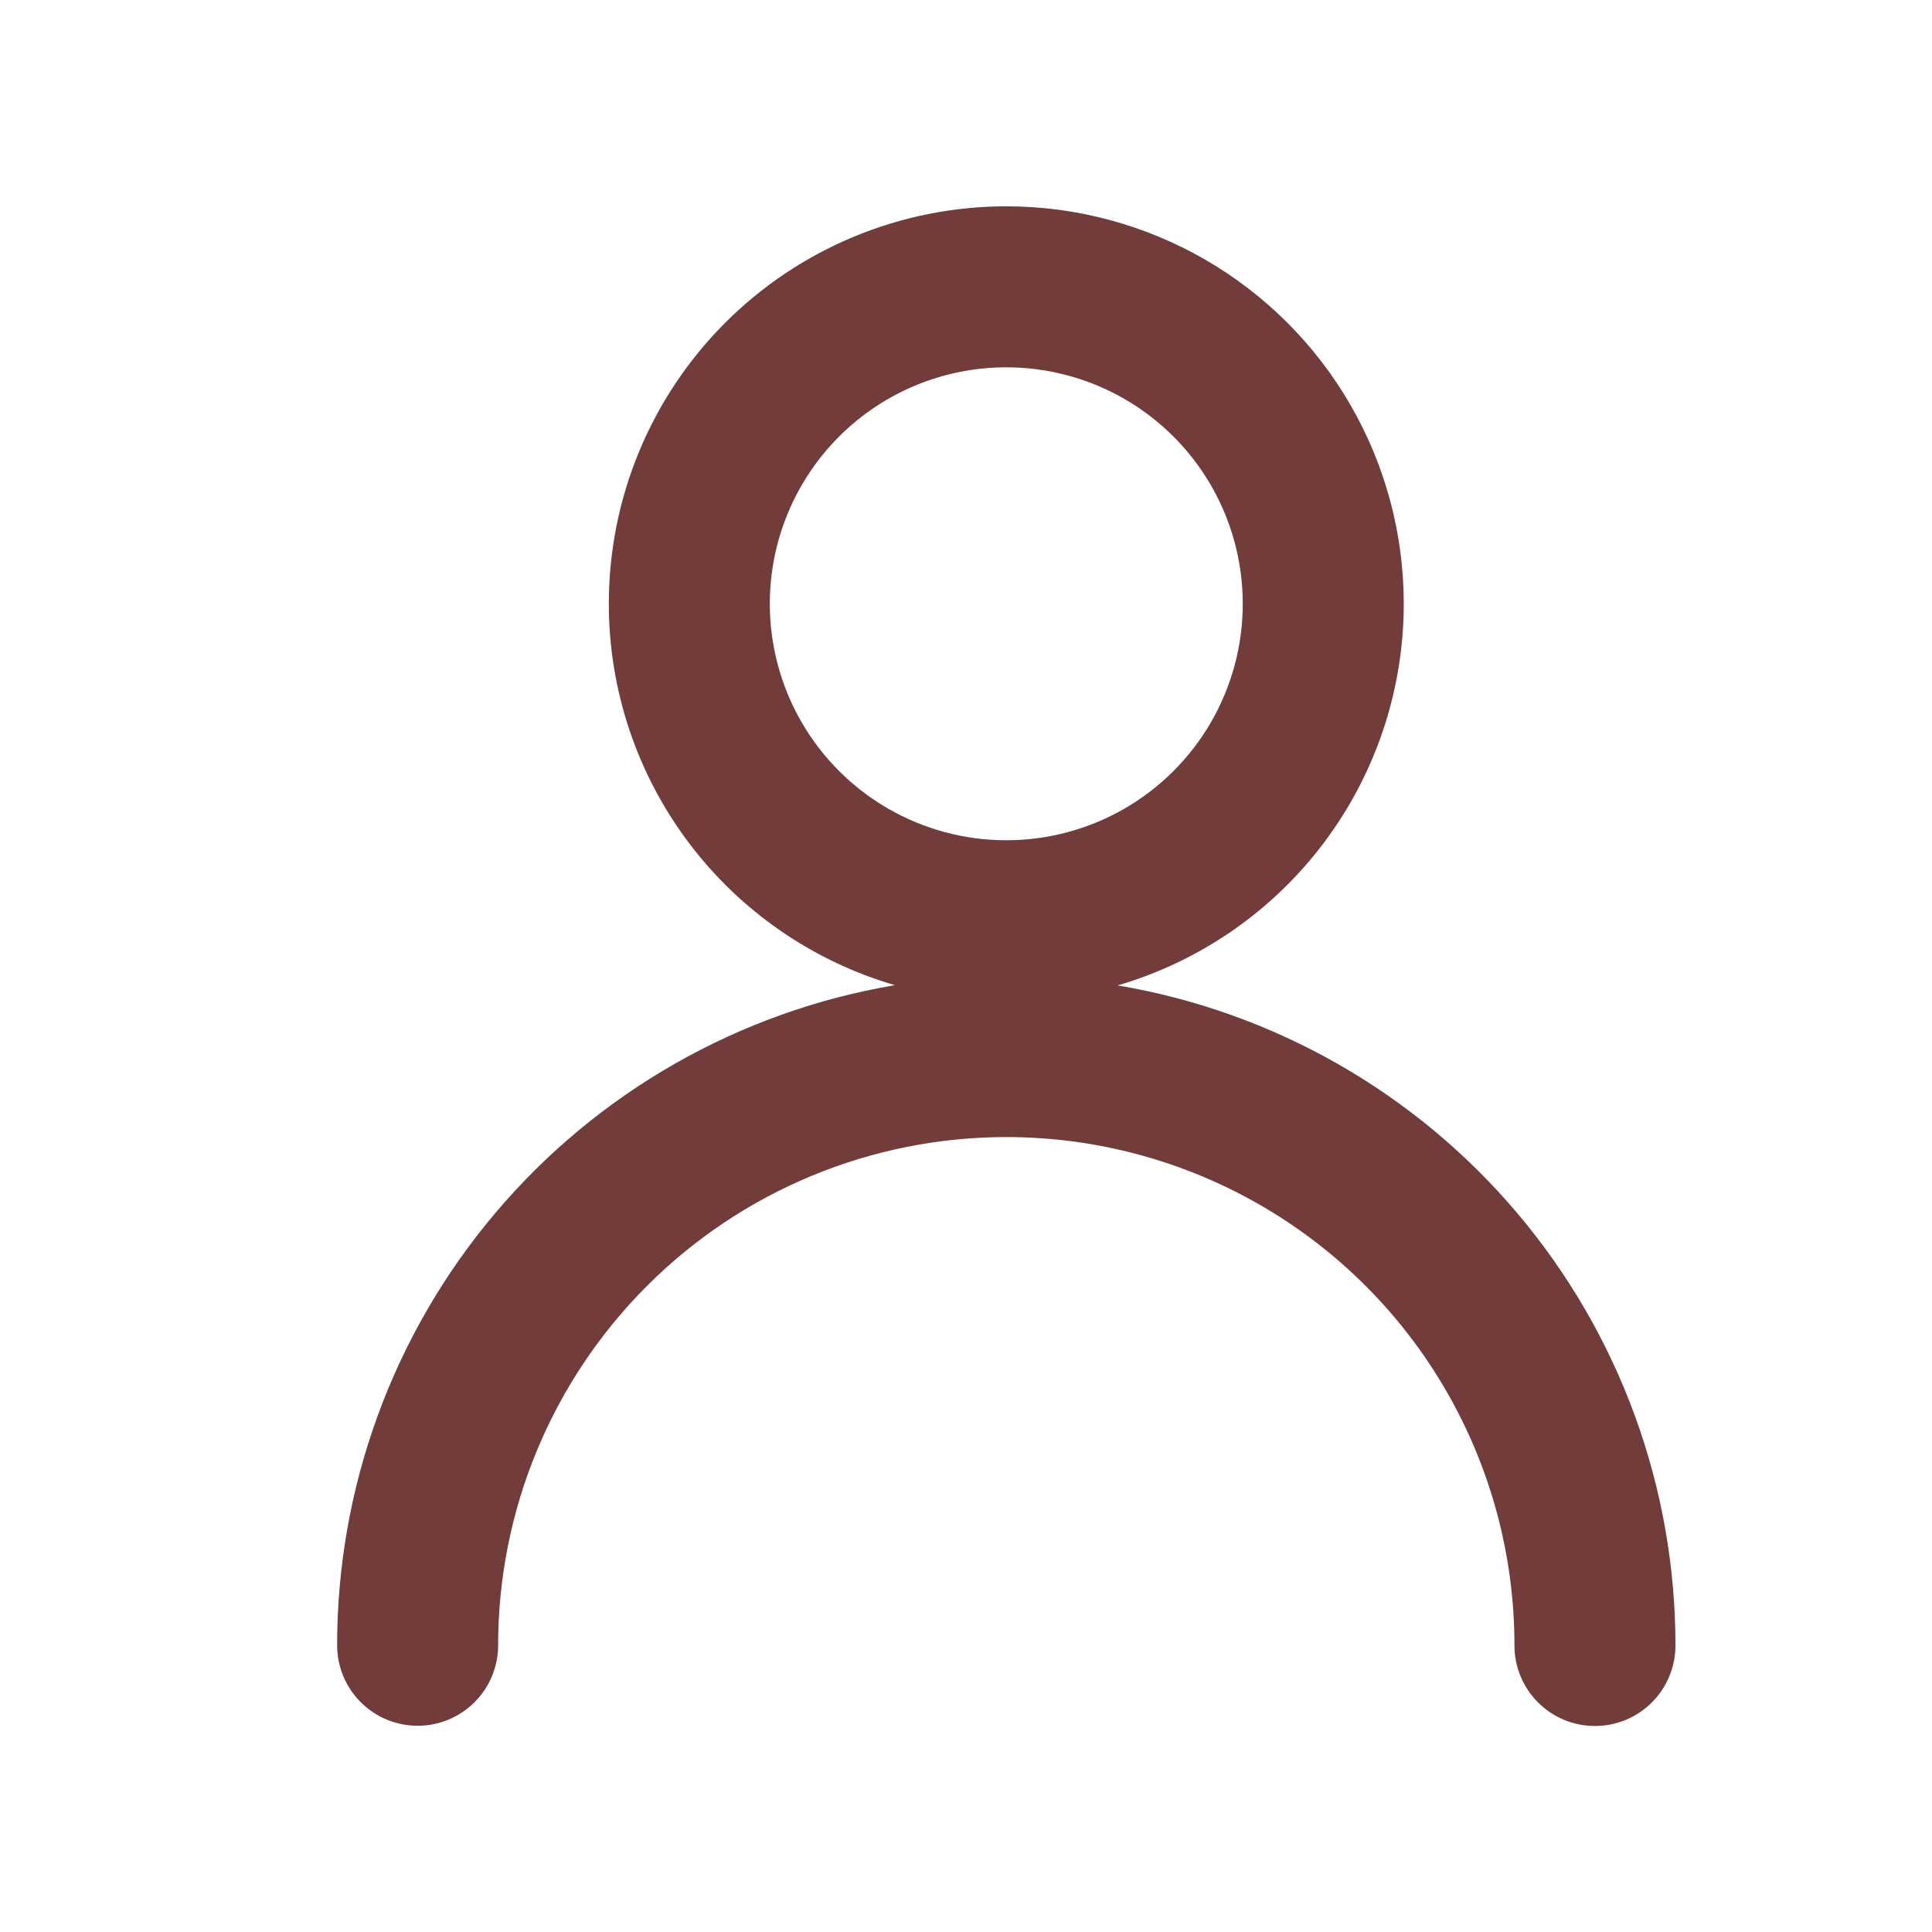 <svg xmlns="http://www.w3.org/2000/svg" xmlns:xlink="http://www.w3.org/1999/xlink" width="24" height="24" viewBox="0 0 24 24"><defs><style>.a{fill:none;}.b,.e{fill:#713c39;}.b{clip-rule:evenodd;}.c{clip-path:url(#a);}.d{clip-path:url(#b);}</style><clipPath id="a"><path class="a" d="M0,0H24V-24H0Z"/></clipPath><clipPath id="b"><path class="b" d="M12.5-21.437A4.937,4.937,0,0,1,17.438-16.5a4.94,4.94,0,0,1-3.554,4.741,8.312,8.312,0,0,1,6.929,8.2,1,1,0,0,1-1,1,1,1,0,0,1-1-1A6.312,6.312,0,0,0,12.5-9.875,6.313,6.313,0,0,0,6.188-3.562a1,1,0,0,1-1,1,1,1,0,0,1-1-1,8.315,8.315,0,0,1,6.929-8.2A4.936,4.936,0,0,1,7.563-16.5,4.937,4.937,0,0,1,12.5-21.437Zm0,2A2.937,2.937,0,0,0,9.563-16.5,2.937,2.937,0,0,0,12.5-13.562,2.937,2.937,0,0,0,15.438-16.5,2.937,2.937,0,0,0,12.5-19.437Z"/></clipPath></defs><g class="c" transform="translate(0 24)"><path class="a" d="M-5-29H29V5H-5Z"/></g><g class="d" transform="translate(0 24)"><path class="e" d="M-.812-26.437H25.813V2.438H-.812Z"/></g></svg>